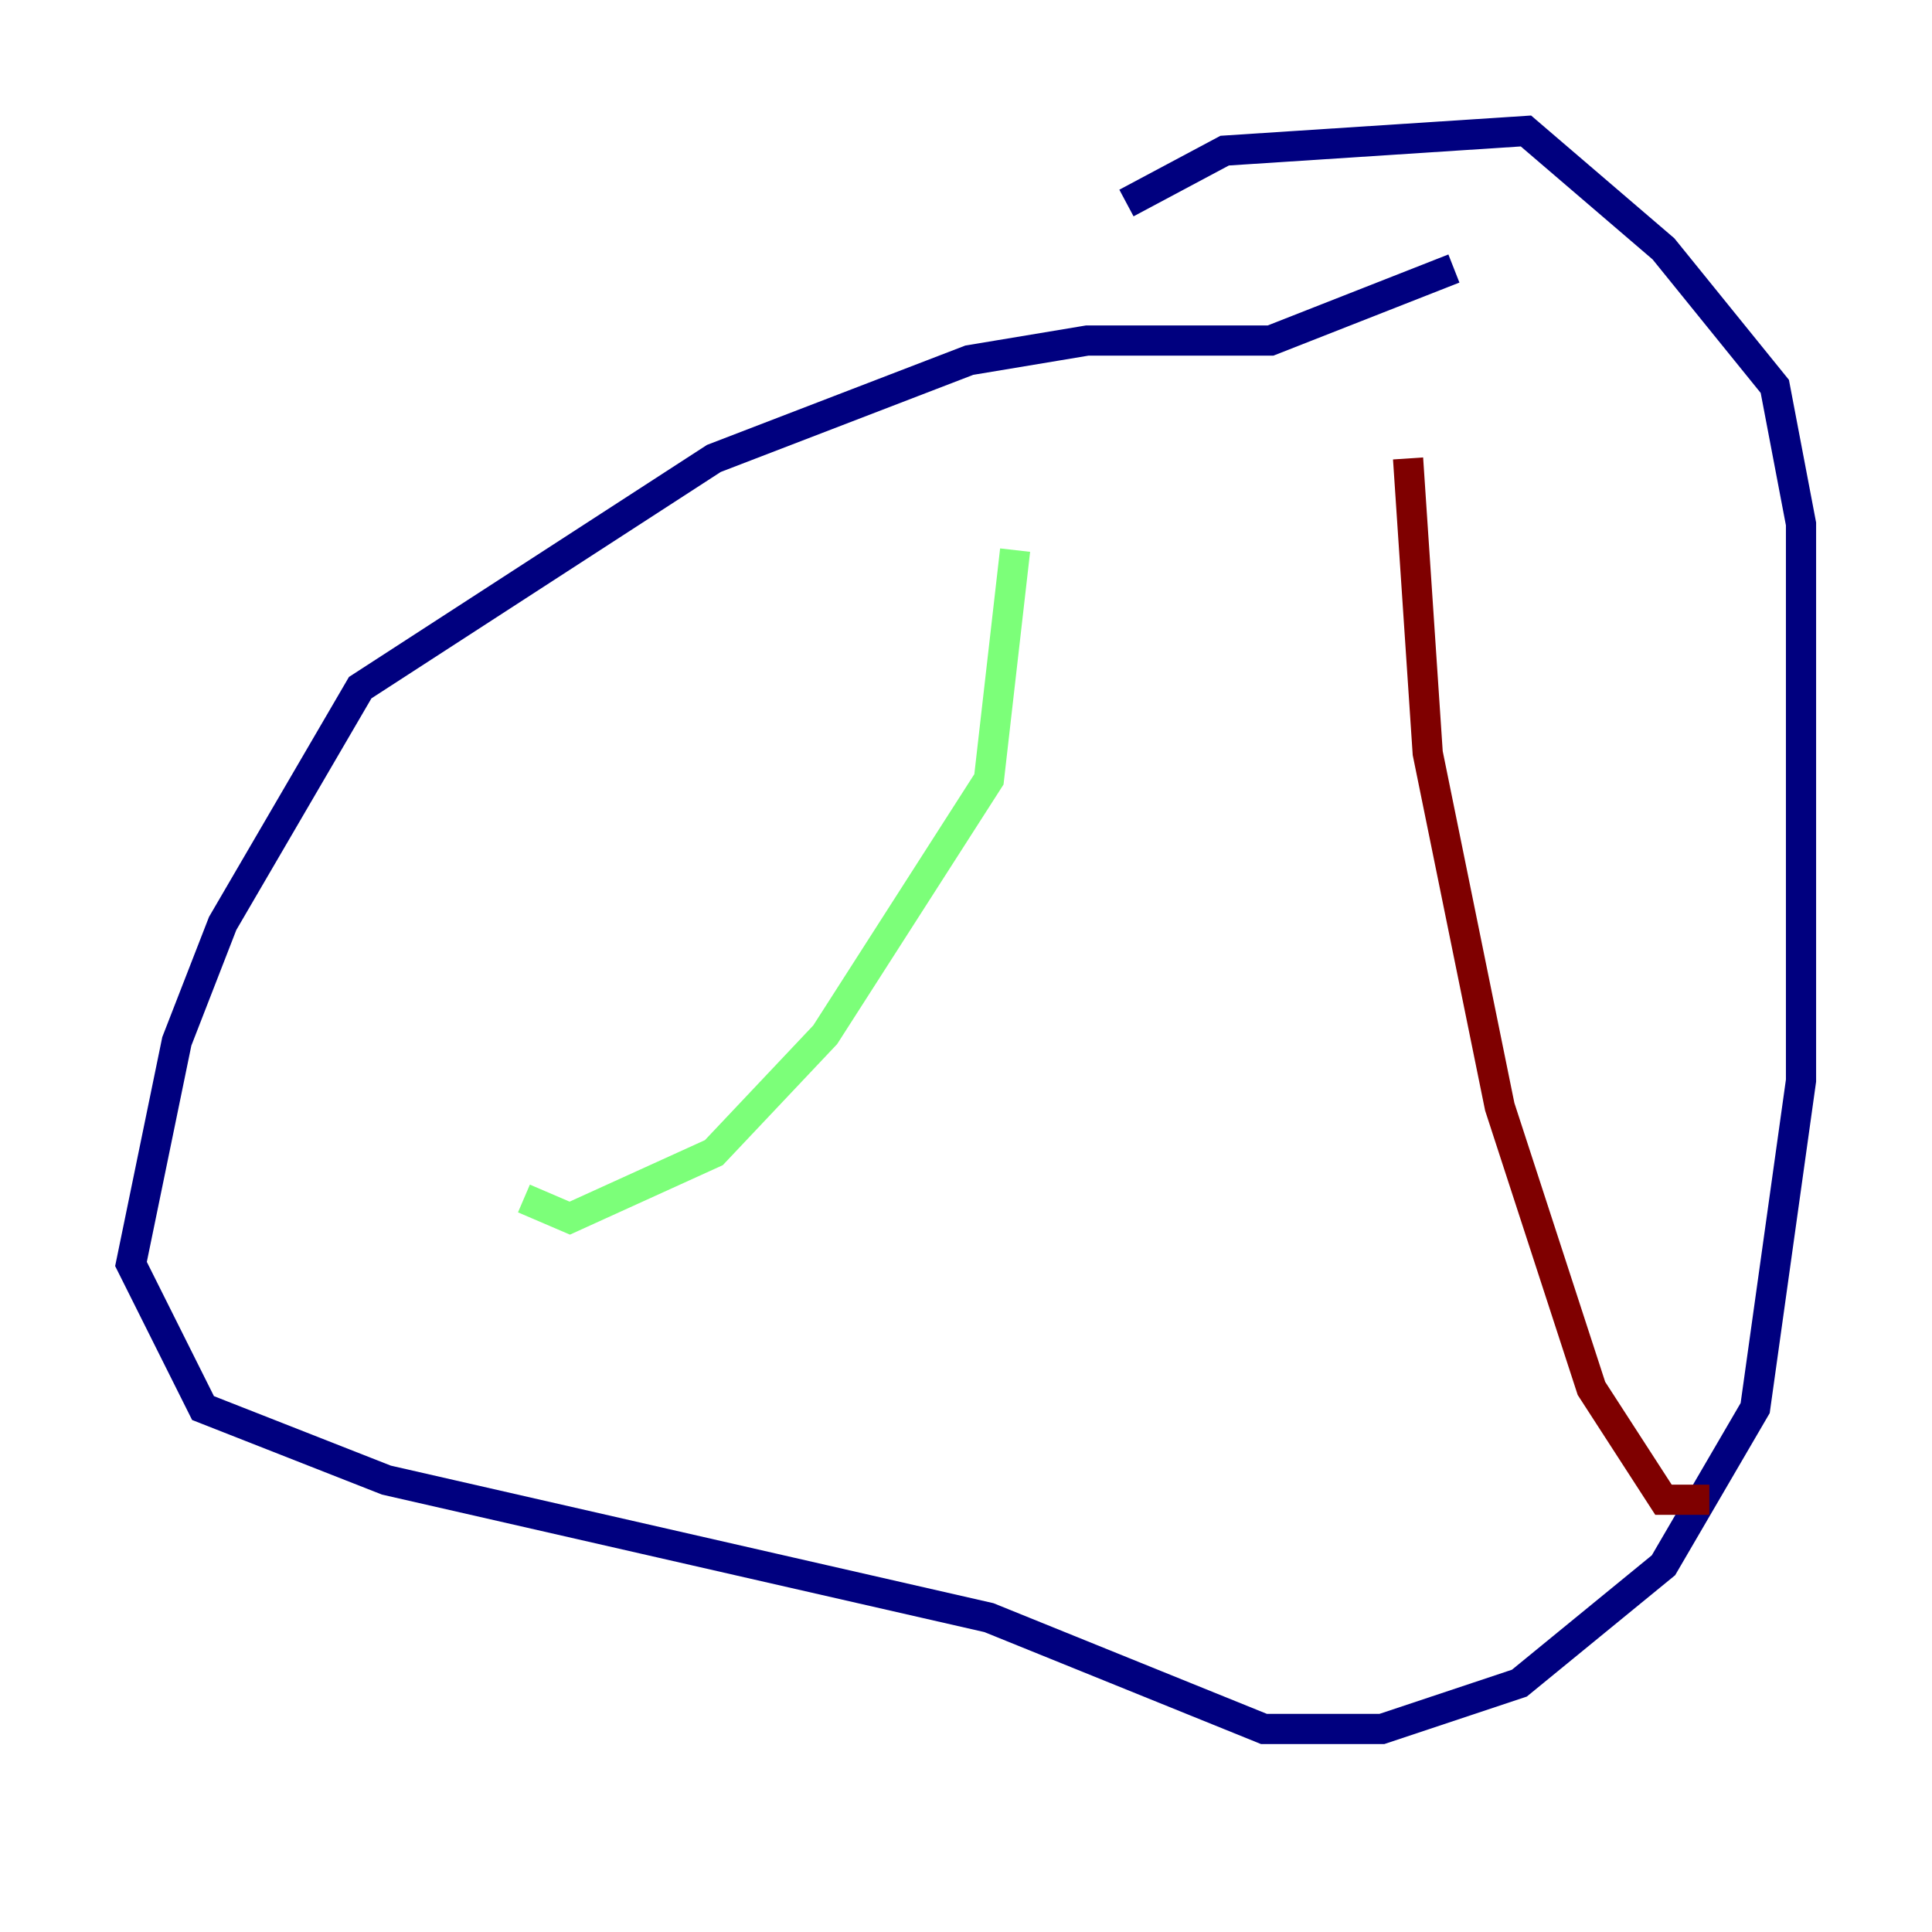<?xml version="1.0" encoding="utf-8" ?>
<svg baseProfile="tiny" height="128" version="1.2" viewBox="0,0,128,128" width="128" xmlns="http://www.w3.org/2000/svg" xmlns:ev="http://www.w3.org/2001/xml-events" xmlns:xlink="http://www.w3.org/1999/xlink"><defs /><polyline fill="none" points="96.325,17.79 84.176,22.563 72.027,22.563 64.217,23.864 47.295,30.373 23.864,45.559 14.752,61.18 11.715,68.99 8.678,83.742 13.451,93.288 25.6,98.061 65.519,107.173 83.742,114.549 91.552,114.549 100.664,111.512 110.21,103.702 116.285,93.288 119.322,71.593 119.322,34.712 117.586,25.6 110.21,16.488 101.098,8.678 81.139,9.98 74.63,13.451" stroke="#00007f" stroke-width="2" /><polyline fill="none" points="67.254,36.447 65.519,51.634 54.671,68.556 47.295,76.366 37.749,80.705 34.712,79.403" stroke="#7cff79" stroke-width="2" /><polyline fill="none" points="93.288,30.373 94.59,49.898 99.363,73.329 105.437,91.986 110.21,99.363 113.248,99.363" stroke="#7f0000" stroke-width="2" /></svg>